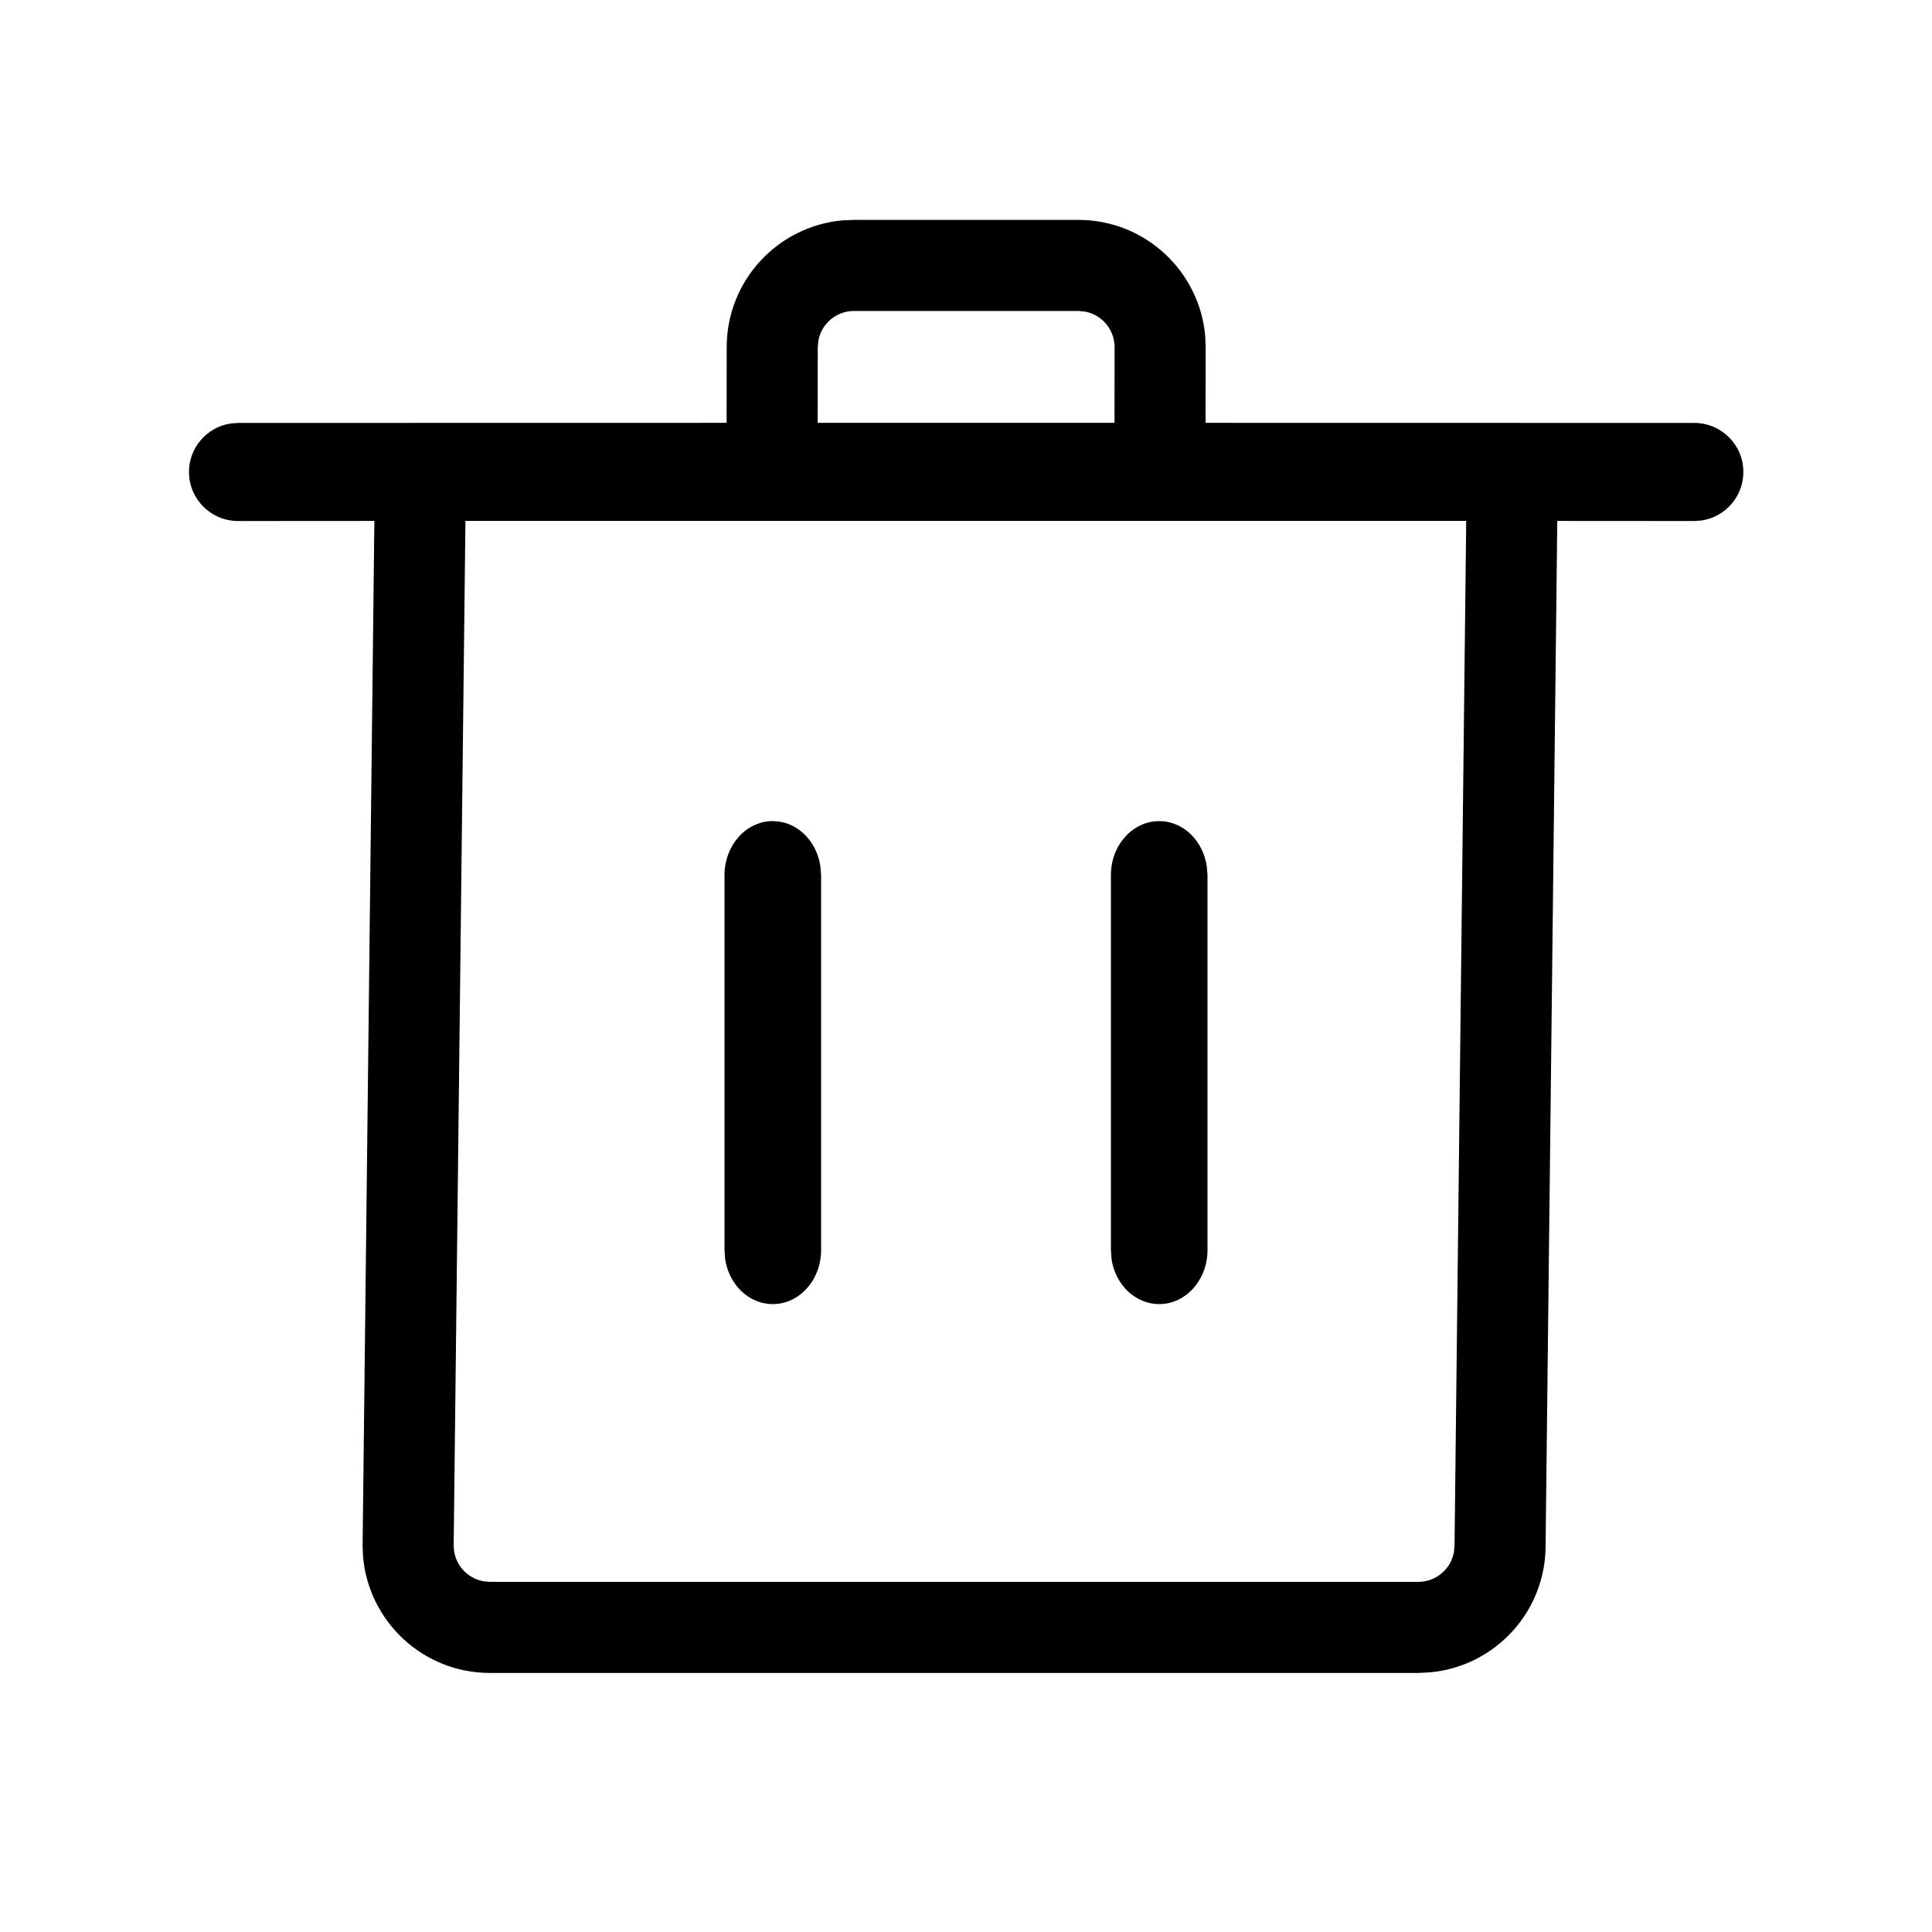 <?xml version="1.0" encoding="UTF-8"?>
<svg width="22px" height="22px" viewBox="0 0 22 22" version="1.1" xmlns="http://www.w3.org/2000/svg" xmlns:xlink="http://www.w3.org/1999/xlink">
    <!-- Generator: Sketch 60 (88103) - https://sketch.com -->
    <title>h5 svg/icon/mall/delete2</title>
    <desc>Created with Sketch.</desc>
    <g id="h5-svg/icon/mall/delete2" stroke="none" stroke-width="1" >
        <g id="h5-svg/icon/common/delete2" transform="translate(1.1, 1.65)" >
            <g id="分组" transform="translate(0.32, 0.354)">
                <path d="M10.86,0.5 C11.618,0.5 12.24,1.083 12.304,1.824 L12.309,1.95 L12.308,2.811 L17.873,2.812 C18.182,2.812 18.432,3.062 18.432,3.37 C18.432,3.651 18.225,3.883 17.956,3.923 L17.873,3.929 L16.313,3.928 L16.18,15.596 C16.18,16.355 15.597,16.977 14.855,17.04 L14.73,17.046 L4.158,17.046 C3.4,17.046 2.778,16.463 2.714,15.721 L2.709,15.596 L2.843,3.928 L1.291,3.929 C0.982,3.929 0.732,3.679 0.732,3.37 C0.732,3.09 0.939,2.858 1.208,2.818 L1.291,2.812 L6.854,2.811 L6.855,1.95 C6.855,1.191 7.437,0.569 8.179,0.505 L8.304,0.5 L10.86,0.5 Z M15.276,3.928 L3.88,3.928 L3.746,15.596 C3.746,15.799 3.892,15.967 4.084,16.002 L4.158,16.009 L14.73,16.009 C14.933,16.009 15.101,15.863 15.136,15.671 L15.143,15.596 L15.276,3.928 Z M10.86,1.537 L8.304,1.537 C8.102,1.537 7.934,1.683 7.899,1.875 L7.892,1.95 L7.891,2.811 L11.271,2.811 L11.272,1.95 C11.272,1.747 11.126,1.579 10.934,1.544 L10.86,1.537 Z" id="形状结合"></path>
                <path d="M11.78,7.346 C12.053,7.346 12.28,7.569 12.322,7.862 L12.33,7.961 L12.33,12.231 C12.33,12.571 12.083,12.846 11.78,12.846 C11.506,12.846 11.279,12.623 11.237,12.331 L11.23,12.231 L11.23,7.961 C11.23,7.622 11.476,7.346 11.78,7.346 Z" id="路径-40-copy"></path>
                <path d="M7.38,7.346 C7.653,7.346 7.88,7.569 7.922,7.862 L7.93,7.961 L7.93,12.231 C7.93,12.571 7.683,12.846 7.38,12.846 C7.106,12.846 6.879,12.623 6.837,12.331 L6.83,12.231 L6.83,7.961 C6.83,7.622 7.076,7.346 7.38,7.346 Z" id="路径-40"></path>
            </g>
        </g>
    </g>
</svg>